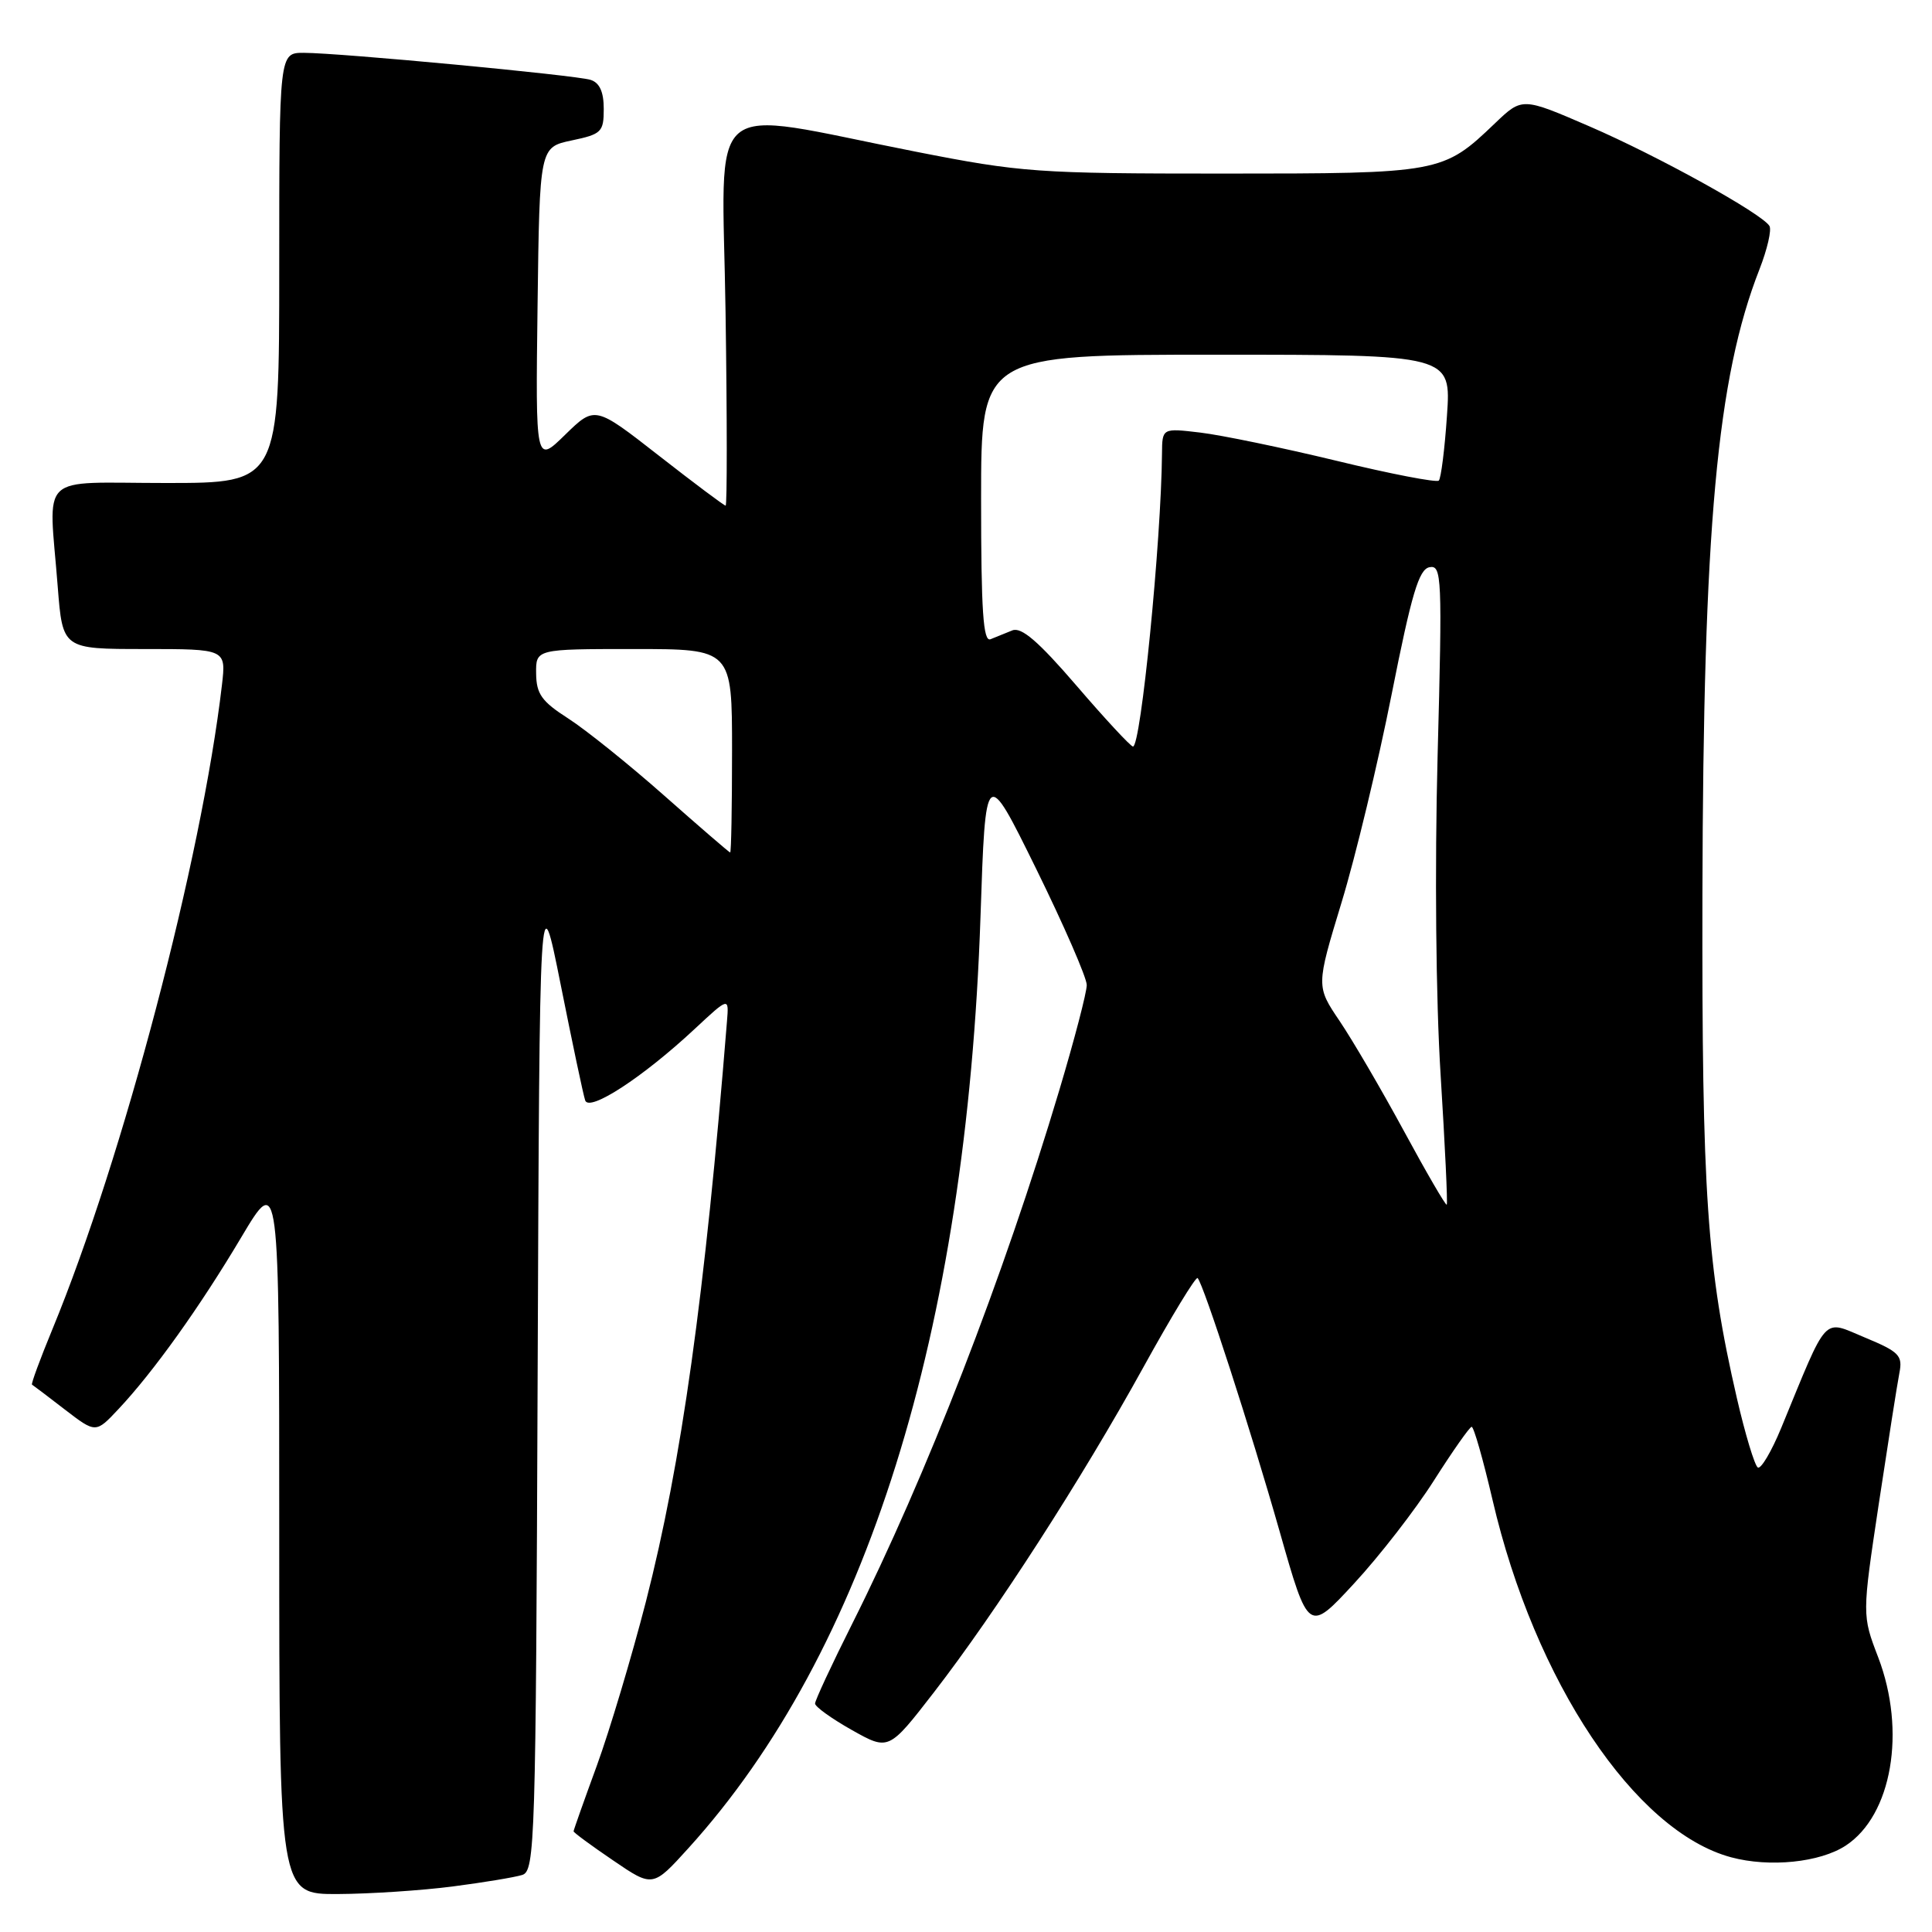<?xml version="1.0" encoding="UTF-8" standalone="no"?>
<!DOCTYPE svg PUBLIC "-//W3C//DTD SVG 1.1//EN" "http://www.w3.org/Graphics/SVG/1.1/DTD/svg11.dtd" >
<svg xmlns="http://www.w3.org/2000/svg" xmlns:xlink="http://www.w3.org/1999/xlink" version="1.1" viewBox="0 0 256 256">
 <g >
 <path fill="currentColor"
d=" M 59.96 249.97 C 64.06 249.44 68.22 248.75 69.20 248.44 C 70.89 247.90 71.00 244.22 71.24 182.18 C 71.50 116.50 71.50 116.50 74.30 130.50 C 75.84 138.20 77.29 145.09 77.54 145.81 C 78.07 147.38 85.19 142.74 92.04 136.35 C 96.59 132.11 96.59 132.11 96.33 135.31 C 93.40 171.70 90.30 193.85 85.58 212.25 C 83.70 219.54 80.78 229.30 79.09 233.94 C 77.39 238.58 76.00 242.51 76.00 242.66 C 76.00 242.82 78.36 244.56 81.25 246.52 C 86.50 250.10 86.50 250.10 91.23 244.88 C 114.79 218.89 128.05 176.60 129.92 121.50 C 130.59 101.50 130.59 101.50 137.30 115.13 C 140.98 122.62 144.00 129.55 144.00 130.52 C 144.00 131.50 142.37 137.74 140.38 144.40 C 132.97 169.22 122.72 195.63 112.93 215.14 C 110.22 220.54 108.00 225.31 108.00 225.73 C 108.00 226.15 110.20 227.73 112.88 229.24 C 117.76 231.98 117.76 231.98 123.75 224.24 C 131.94 213.65 143.35 195.95 151.48 181.21 C 155.21 174.45 158.45 169.12 158.69 169.35 C 159.47 170.14 165.70 189.36 169.56 202.93 C 173.38 216.36 173.38 216.36 179.44 209.80 C 182.77 206.20 187.53 200.07 190.00 196.18 C 192.47 192.30 194.72 189.09 195.00 189.06 C 195.28 189.03 196.52 193.39 197.77 198.75 C 203.36 222.80 216.63 242.67 229.38 246.10 C 234.47 247.47 241.15 246.79 244.57 244.55 C 250.69 240.53 252.61 229.39 248.87 219.60 C 246.73 214.02 246.73 214.02 248.95 199.26 C 250.18 191.14 251.40 183.34 251.68 181.92 C 252.13 179.61 251.66 179.12 247.11 177.23 C 241.42 174.87 242.32 173.91 236.02 189.21 C 234.73 192.34 233.33 194.70 232.92 194.45 C 232.50 194.19 231.25 190.05 230.14 185.24 C 226.17 168.00 225.50 158.20 225.58 118.50 C 225.69 69.92 227.50 50.07 233.14 35.68 C 234.18 33.02 234.77 30.44 234.46 29.94 C 233.44 28.28 219.65 20.65 210.60 16.74 C 201.70 12.89 201.70 12.89 198.10 16.33 C 191.20 22.94 190.86 23.00 162.10 23.00 C 137.46 23.00 135.33 22.85 121.30 20.09 C 92.83 14.50 95.72 12.06 96.14 41.39 C 96.35 55.48 96.35 67.00 96.15 67.00 C 95.95 67.00 91.97 64.02 87.31 60.38 C 78.83 53.76 78.83 53.76 74.89 57.60 C 70.96 61.45 70.96 61.45 71.23 40.48 C 71.50 19.51 71.50 19.51 75.75 18.61 C 79.71 17.78 80.00 17.49 80.00 14.43 C 80.00 12.17 79.45 10.96 78.25 10.58 C 76.22 9.95 45.06 7.01 40.25 7.00 C 37.00 7.00 37.00 7.00 37.00 35.50 C 37.00 64.00 37.00 64.00 22.00 64.00 C 4.78 64.00 6.46 62.39 7.65 77.75 C 8.30 86.00 8.30 86.00 19.13 86.00 C 29.96 86.00 29.96 86.00 29.41 90.75 C 26.71 113.88 16.31 153.43 6.94 176.14 C 5.31 180.09 4.10 183.38 4.24 183.47 C 4.38 183.55 6.34 185.03 8.59 186.77 C 12.69 189.92 12.69 189.92 15.70 186.71 C 20.35 181.76 26.47 173.20 31.98 163.93 C 37.00 155.50 37.00 155.50 37.00 203.25 C 37.00 251.00 37.00 251.00 44.75 250.97 C 49.01 250.95 55.86 250.50 59.96 249.97 Z  M 186.05 149.91 C 183.08 144.43 179.24 137.86 177.52 135.31 C 174.39 130.68 174.39 130.68 177.76 119.59 C 179.62 113.49 182.60 101.08 184.40 92.00 C 187.04 78.69 188.01 75.43 189.41 75.16 C 191.05 74.84 191.12 76.39 190.49 100.16 C 190.10 115.14 190.26 132.43 190.89 142.44 C 191.47 151.76 191.84 159.49 191.70 159.63 C 191.57 159.77 189.02 155.40 186.05 149.91 Z  M 88.00 105.41 C 83.33 101.28 77.60 96.68 75.29 95.20 C 71.78 92.95 71.07 91.96 71.04 89.25 C 71.00 86.00 71.00 86.00 84.00 86.00 C 97.00 86.00 97.00 86.00 97.00 99.50 C 97.00 106.92 96.89 112.98 96.75 112.96 C 96.61 112.94 92.67 109.54 88.00 105.41 Z  M 142.64 90.85 C 137.60 84.99 135.34 83.05 134.14 83.53 C 133.24 83.89 131.94 84.42 131.25 84.70 C 130.28 85.10 130.00 81.00 130.00 66.11 C 130.00 47.00 130.00 47.00 161.14 47.00 C 192.29 47.00 192.29 47.00 191.73 55.08 C 191.43 59.52 190.94 63.39 190.65 63.68 C 190.36 63.97 184.27 62.80 177.11 61.06 C 169.95 59.33 161.83 57.65 159.05 57.32 C 154.00 56.72 154.00 56.72 153.97 60.11 C 153.87 71.70 151.16 99.06 150.12 98.92 C 149.78 98.87 146.41 95.24 142.64 90.85 Z "/>
</g>
</svg>